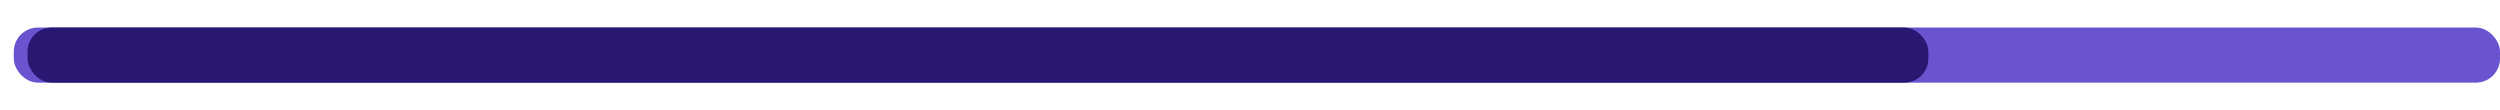 <svg width="363" height="16" viewBox="0 0 363 16" fill="none" xmlns="http://www.w3.org/2000/svg">
<rect x="2" y="4" width="361" height="8" rx="3.5" fill="#6953CF"/>
<g filter="url(#filter0_d_2_18341)">
<rect x="2" y="4" width="276" height="8" rx="3.5" fill="#281871"/>
</g>
<defs>
<filter id="filter0_d_2_18341" x="6.10352e-05" y="0" width="284" height="16" filterUnits="userSpaceOnUse" color-interpolation-filters="sRGB">
<feFlood flood-opacity="0" result="BackgroundImageFix"/>
<feColorMatrix in="SourceAlpha" type="matrix" values="0 0 0 0 0 0 0 0 0 0 0 0 0 0 0 0 0 0 127 0" result="hardAlpha"/>
<feOffset dx="2"/>
<feGaussianBlur stdDeviation="2"/>
<feComposite in2="hardAlpha" operator="out"/>
<feColorMatrix type="matrix" values="0 0 0 0 0 0 0 0 0 0 0 0 0 0 0 0 0 0 0.25 0"/>
<feBlend mode="normal" in2="BackgroundImageFix" result="effect1_dropShadow_2_18341"/>
<feBlend mode="normal" in="SourceGraphic" in2="effect1_dropShadow_2_18341" result="shape"/>
</filter>
</defs>
</svg>
